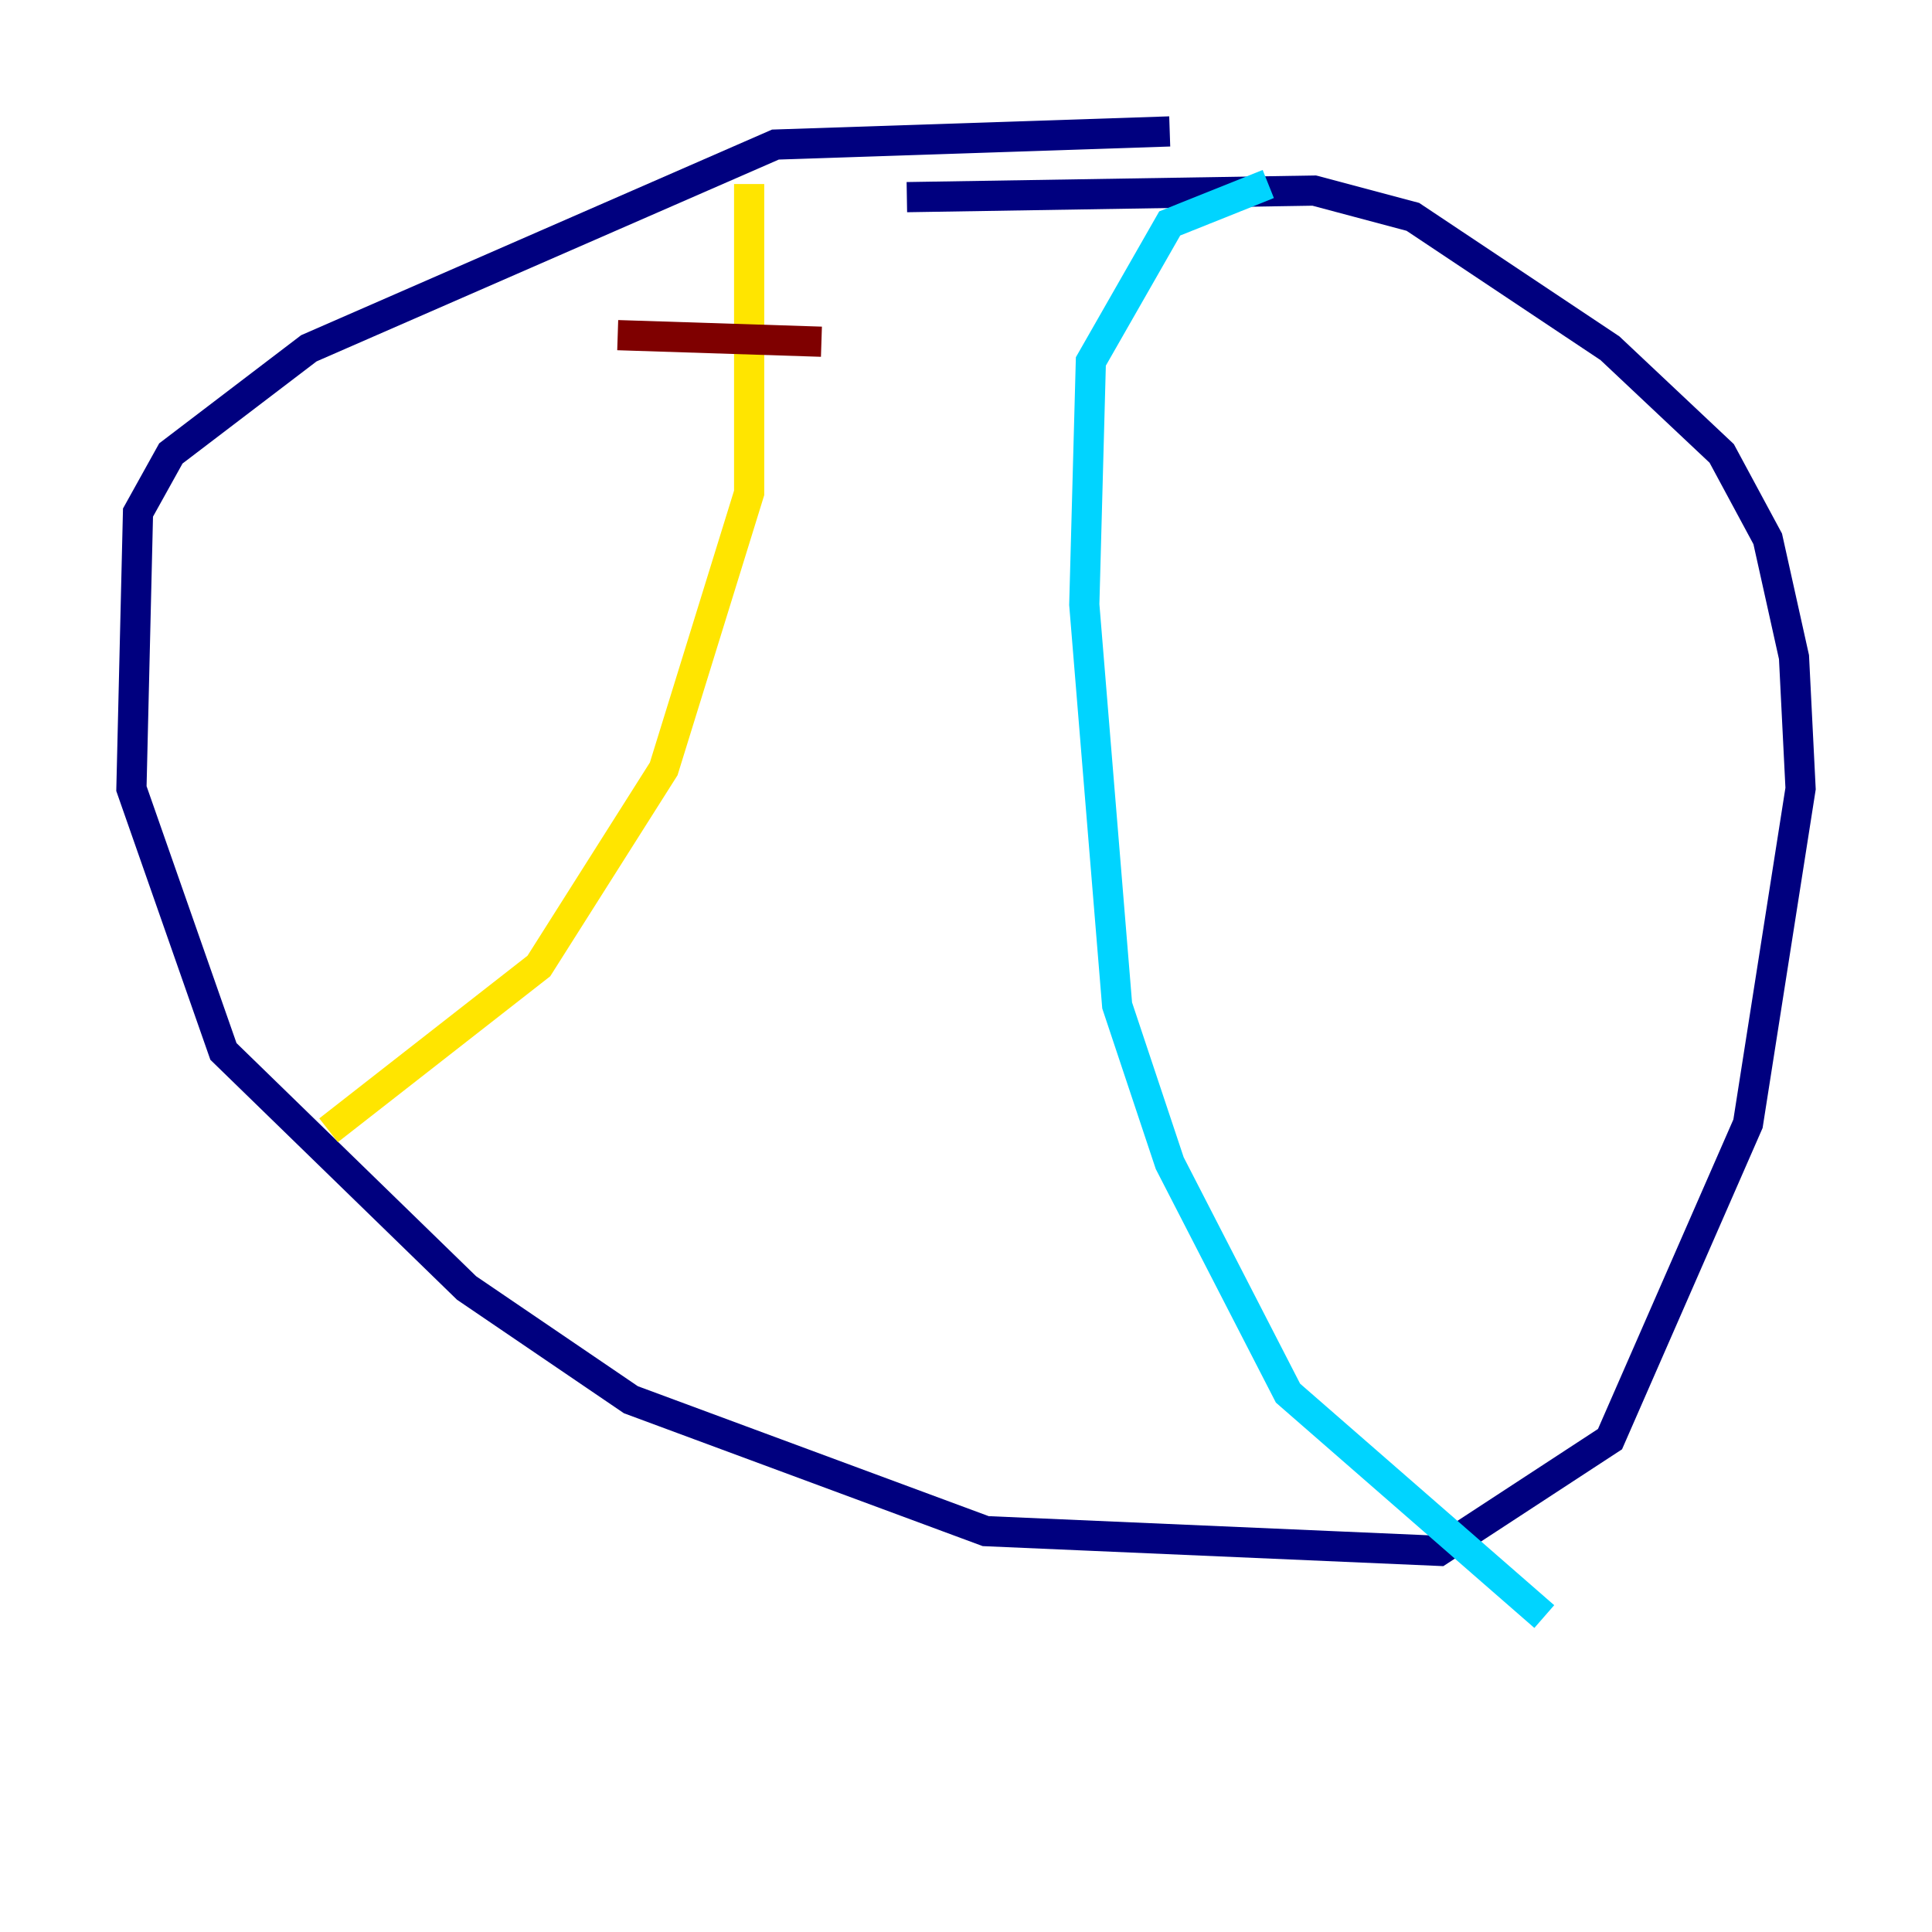 <?xml version="1.0" encoding="utf-8" ?>
<svg baseProfile="tiny" height="128" version="1.2" viewBox="0,0,128,128" width="128" xmlns="http://www.w3.org/2000/svg" xmlns:ev="http://www.w3.org/2001/xml-events" xmlns:xlink="http://www.w3.org/1999/xlink"><defs /><polyline fill="none" points="77.497,8.707 51.374,9.578 20.463,23.075 11.32,30.041 9.143,33.959 8.707,52.245 14.803,69.66 30.912,85.333 41.796,92.735 65.306,101.442 95.347,102.748 106.667,95.347 115.809,74.449 119.293,52.245 118.857,43.537 117.116,35.701 114.068,30.041 106.667,23.075 93.605,14.367 87.075,12.626 60.082,13.061" stroke="#00007f" stroke-width="2" /><polyline fill="none" points="84.027,12.191 77.497,14.803 72.272,23.946 71.837,40.054 74.014,66.612 77.497,77.061 85.333,92.299 102.313,107.102" stroke="#00d4ff" stroke-width="2" /><polyline fill="none" points="49.633,12.191 49.633,32.653 43.973,50.939 35.701,64.0 21.769,74.884" stroke="#ffe500" stroke-width="2" /><polyline fill="none" points="40.925,22.204 54.422,22.64" stroke="#7f0000" stroke-width="2" /></svg>